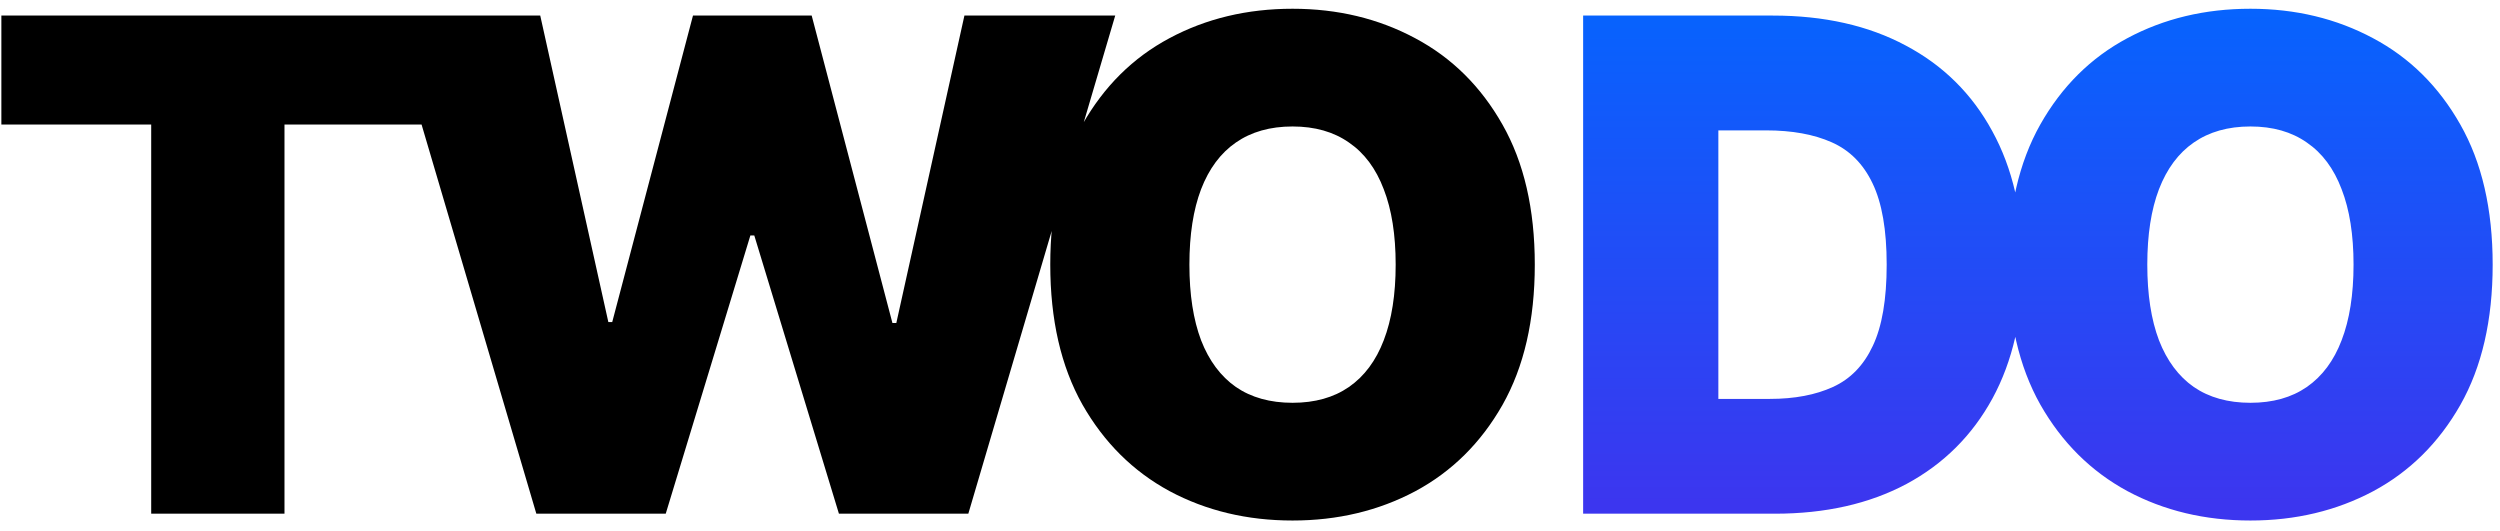 <svg width="146" height="31" viewBox="0 0 146 31" fill="none" xmlns="http://www.w3.org/2000/svg">
<path d="M0.08 7.273V0.909H25.364V7.273H16.614V30H8.83V7.273H0.08ZM31.322 30L22.743 0.909H31.55L35.527 18.807H35.754L40.47 0.909H47.402L52.118 18.864H52.345L56.322 0.909H65.129L56.55 30H48.993L44.05 13.75H43.822L38.879 30H31.322ZM89.632 15.454C89.632 18.693 89.002 21.425 87.743 23.651C86.483 25.866 84.783 27.547 82.643 28.693C80.503 29.829 78.117 30.398 75.484 30.398C72.833 30.398 70.437 29.825 68.297 28.679C66.166 27.524 64.471 25.838 63.211 23.622C61.961 21.397 61.336 18.674 61.336 15.454C61.336 12.216 61.961 9.489 63.211 7.273C64.471 5.047 66.166 3.366 68.297 2.23C70.437 1.084 72.833 0.511 75.484 0.511C78.117 0.511 80.503 1.084 82.643 2.23C84.783 3.366 86.483 5.047 87.743 7.273C89.002 9.489 89.632 12.216 89.632 15.454ZM81.507 15.454C81.507 13.712 81.275 12.244 80.811 11.051C80.356 9.848 79.679 8.939 78.779 8.324C77.889 7.699 76.791 7.386 75.484 7.386C74.177 7.386 73.074 7.699 72.174 8.324C71.284 8.939 70.607 9.848 70.143 11.051C69.689 12.244 69.461 13.712 69.461 15.454C69.461 17.197 69.689 18.669 70.143 19.872C70.607 21.065 71.284 21.974 72.174 22.599C73.074 23.215 74.177 23.523 75.484 23.523C76.791 23.523 77.889 23.215 78.779 22.599C79.679 21.974 80.356 21.065 80.811 19.872C81.275 18.669 81.507 17.197 81.507 15.454Z" fill="black"/>
<path d="M103.648 30H92.455V0.909H103.534C106.527 0.909 109.112 1.491 111.29 2.656C113.477 3.812 115.163 5.478 116.347 7.656C117.54 9.825 118.137 12.424 118.137 15.454C118.137 18.485 117.545 21.089 116.361 23.267C115.177 25.436 113.501 27.102 111.333 28.267C109.164 29.422 106.602 30 103.648 30ZM100.352 23.296H103.364C104.803 23.296 106.03 23.063 107.043 22.599C108.065 22.135 108.842 21.335 109.372 20.199C109.912 19.062 110.182 17.481 110.182 15.454C110.182 13.428 109.907 11.847 109.358 10.71C108.818 9.574 108.023 8.774 106.972 8.31C105.93 7.846 104.652 7.614 103.137 7.614H100.352V23.296ZM145.572 15.454C145.572 18.693 144.943 21.425 143.683 23.651C142.424 25.866 140.724 27.547 138.584 28.693C136.444 29.829 134.057 30.398 131.425 30.398C128.773 30.398 126.377 29.825 124.237 28.679C122.107 27.524 120.411 25.838 119.152 23.622C117.902 21.397 117.277 18.674 117.277 15.454C117.277 12.216 117.902 9.489 119.152 7.273C120.411 5.047 122.107 3.366 124.237 2.23C126.377 1.084 128.773 0.511 131.425 0.511C134.057 0.511 136.444 1.084 138.584 2.23C140.724 3.366 142.424 5.047 143.683 7.273C144.943 9.489 145.572 12.216 145.572 15.454ZM137.447 15.454C137.447 13.712 137.215 12.244 136.751 11.051C136.297 9.848 135.62 8.939 134.72 8.324C133.83 7.699 132.732 7.386 131.425 7.386C130.118 7.386 129.015 7.699 128.115 8.324C127.225 8.939 126.548 9.848 126.084 11.051C125.629 12.244 125.402 13.712 125.402 15.454C125.402 17.197 125.629 18.669 126.084 19.872C126.548 21.065 127.225 21.974 128.115 22.599C129.015 23.215 130.118 23.523 131.425 23.523C132.732 23.523 133.83 23.215 134.72 22.599C135.62 21.974 136.297 21.065 136.751 19.872C137.215 18.669 137.447 17.197 137.447 15.454Z" fill="url(#paint0_linear_88_9)"/>
<defs>
<linearGradient id="paint0_linear_88_9" x1="73.5" y1="39" x2="73.5" y2="-9" gradientUnits="userSpaceOnUse">
<stop offset="0.2" stop-color="#3C36EF"/>
<stop offset="0.851" stop-color="#0267FF"/>
</linearGradient>
</defs>
</svg>
